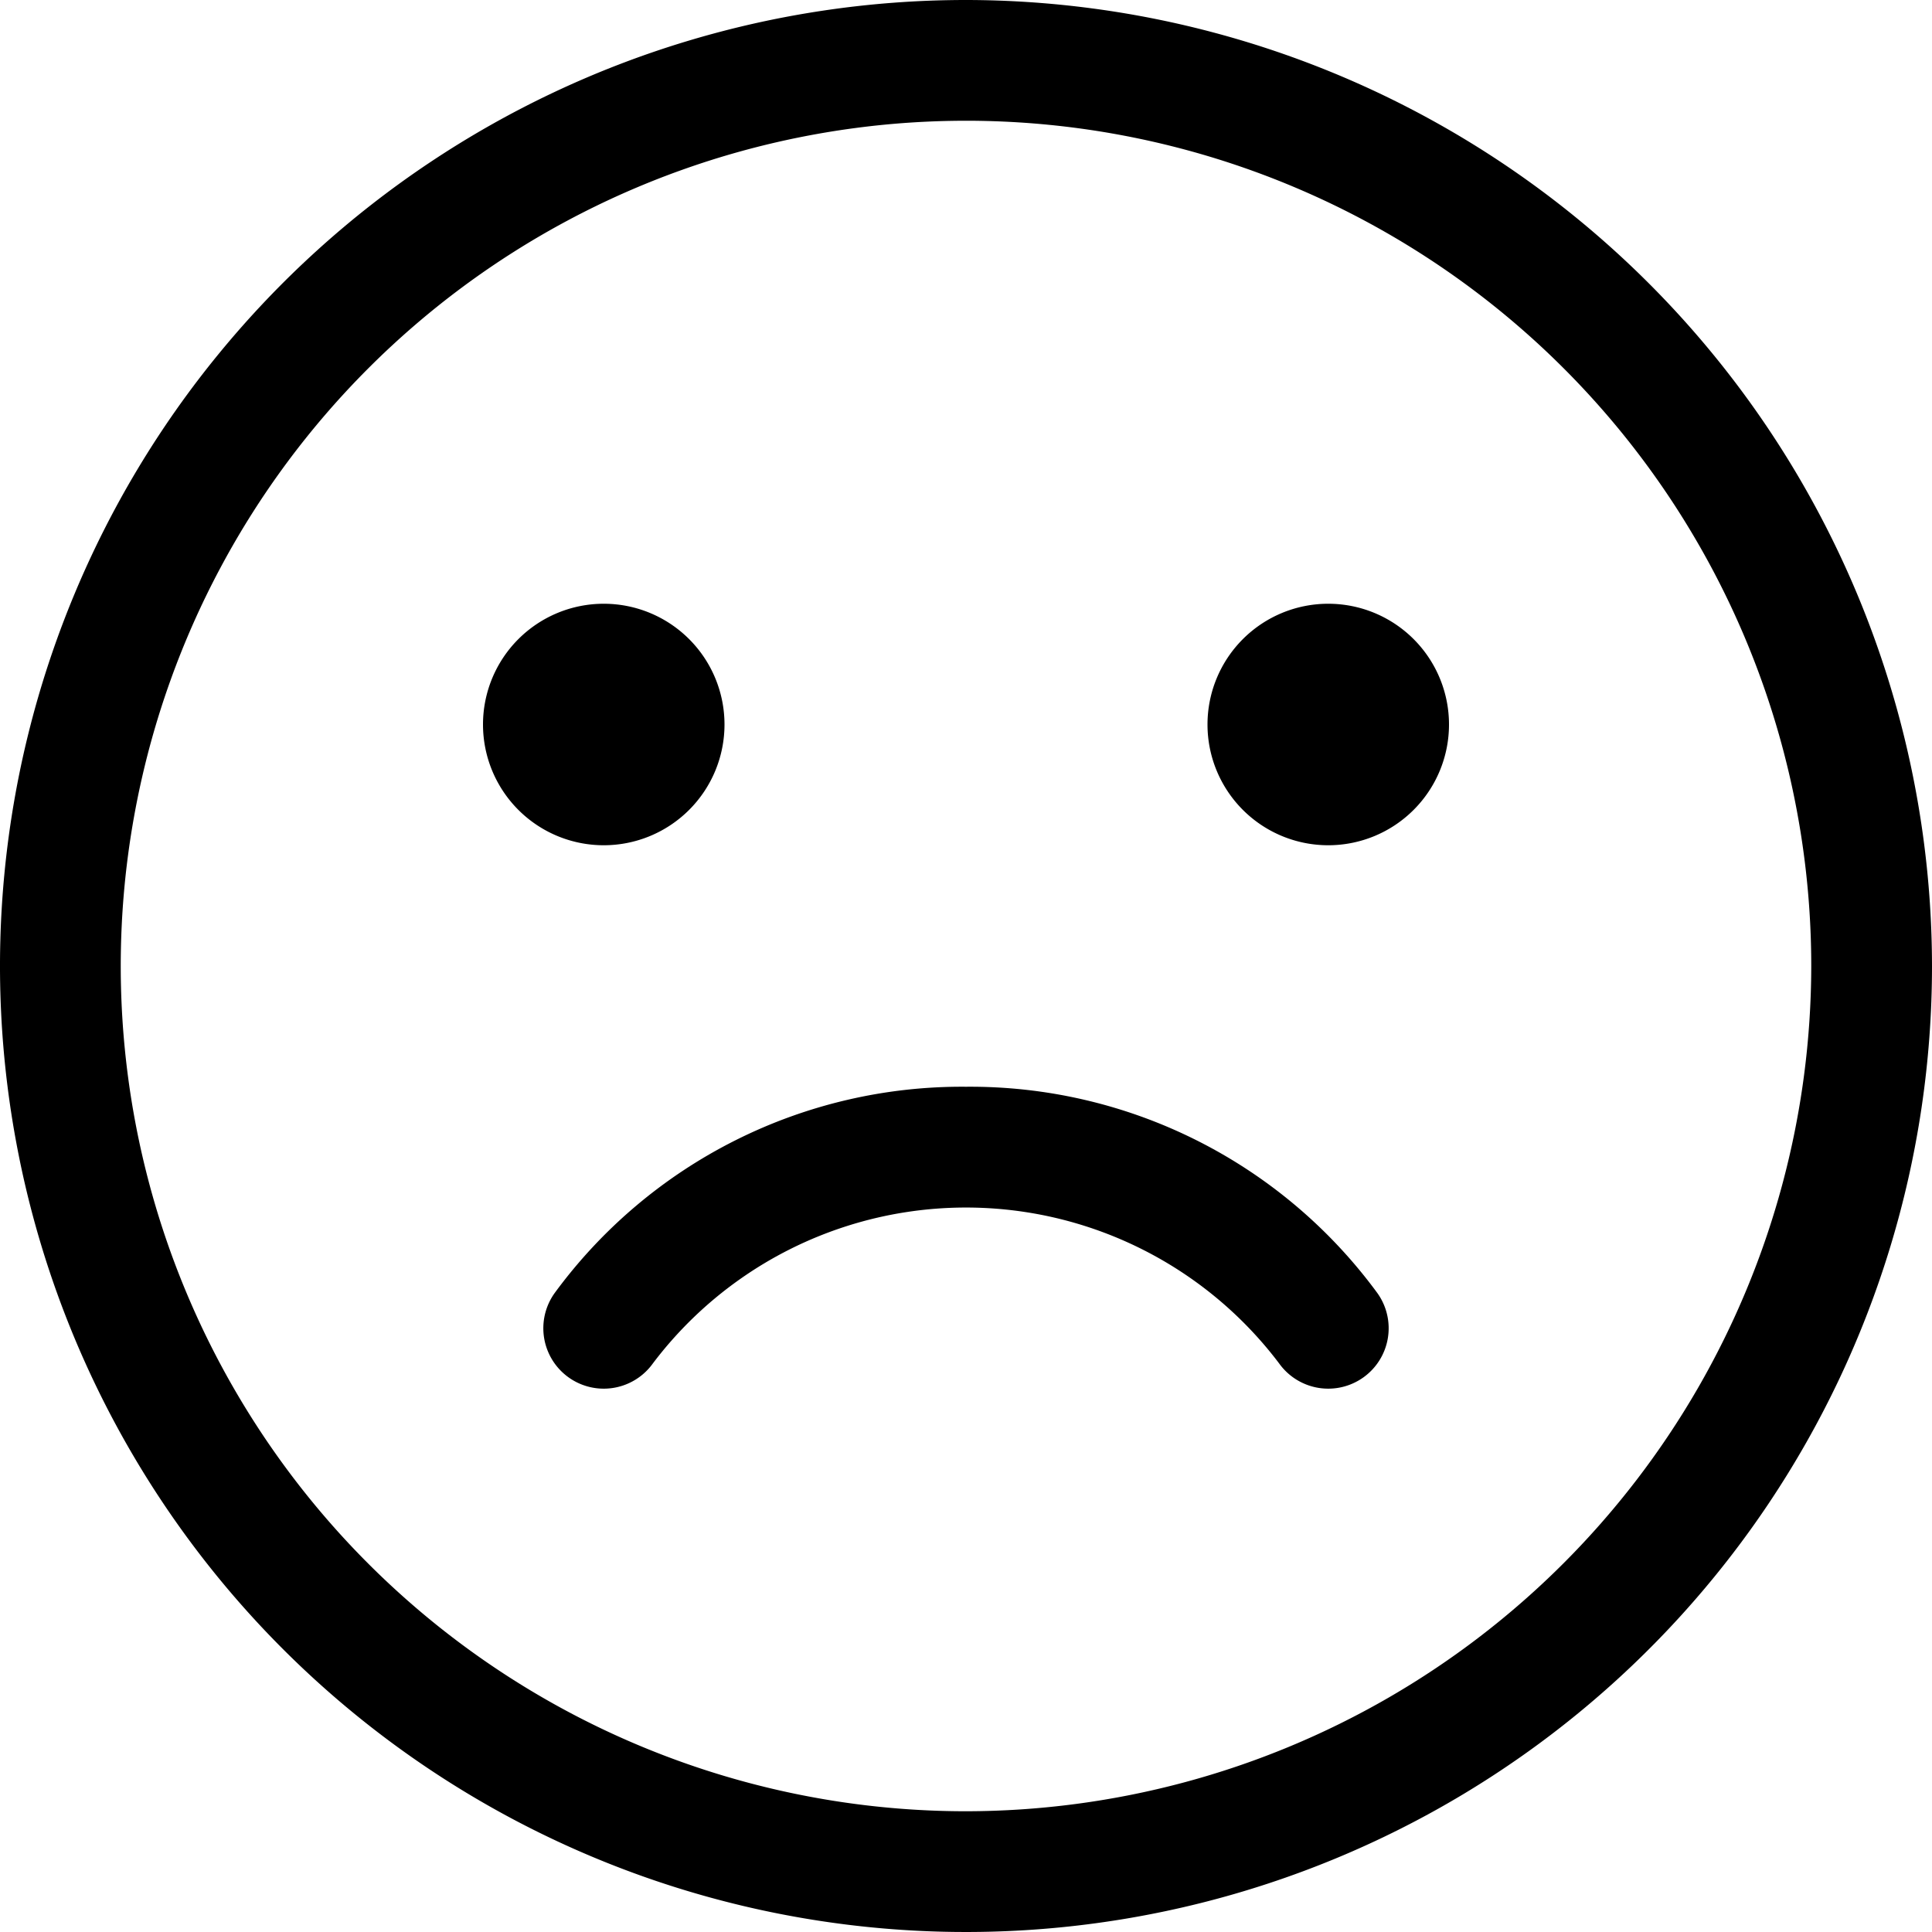 <svg id="Layer_1" data-name="Layer 1" xmlns="http://www.w3.org/2000/svg" width="16" height="16" viewBox="0 0 16 16"><path d="M5,7A1,1,0,1,1,6,6,1,1,0,0,1,5,7Zm6-2a1,1,0,1,0,1,1A1,1,0,0,0,11,5Zm5,3A8,8,0,1,1,8,0,8.009,8.009,0,0,1,16,8ZM15,8a7,7,0,1,0-7,7A7.008,7.008,0,0,0,15,8ZM8,9a4.18,4.18,0,0,0-3.407,1.709.5.5,0,0,0,.814.582,3.25,3.25,0,0,1,5.186,0,.5.5,0,1,0,.814-.582A4.18,4.18,0,0,0,8,9Z"/></svg>